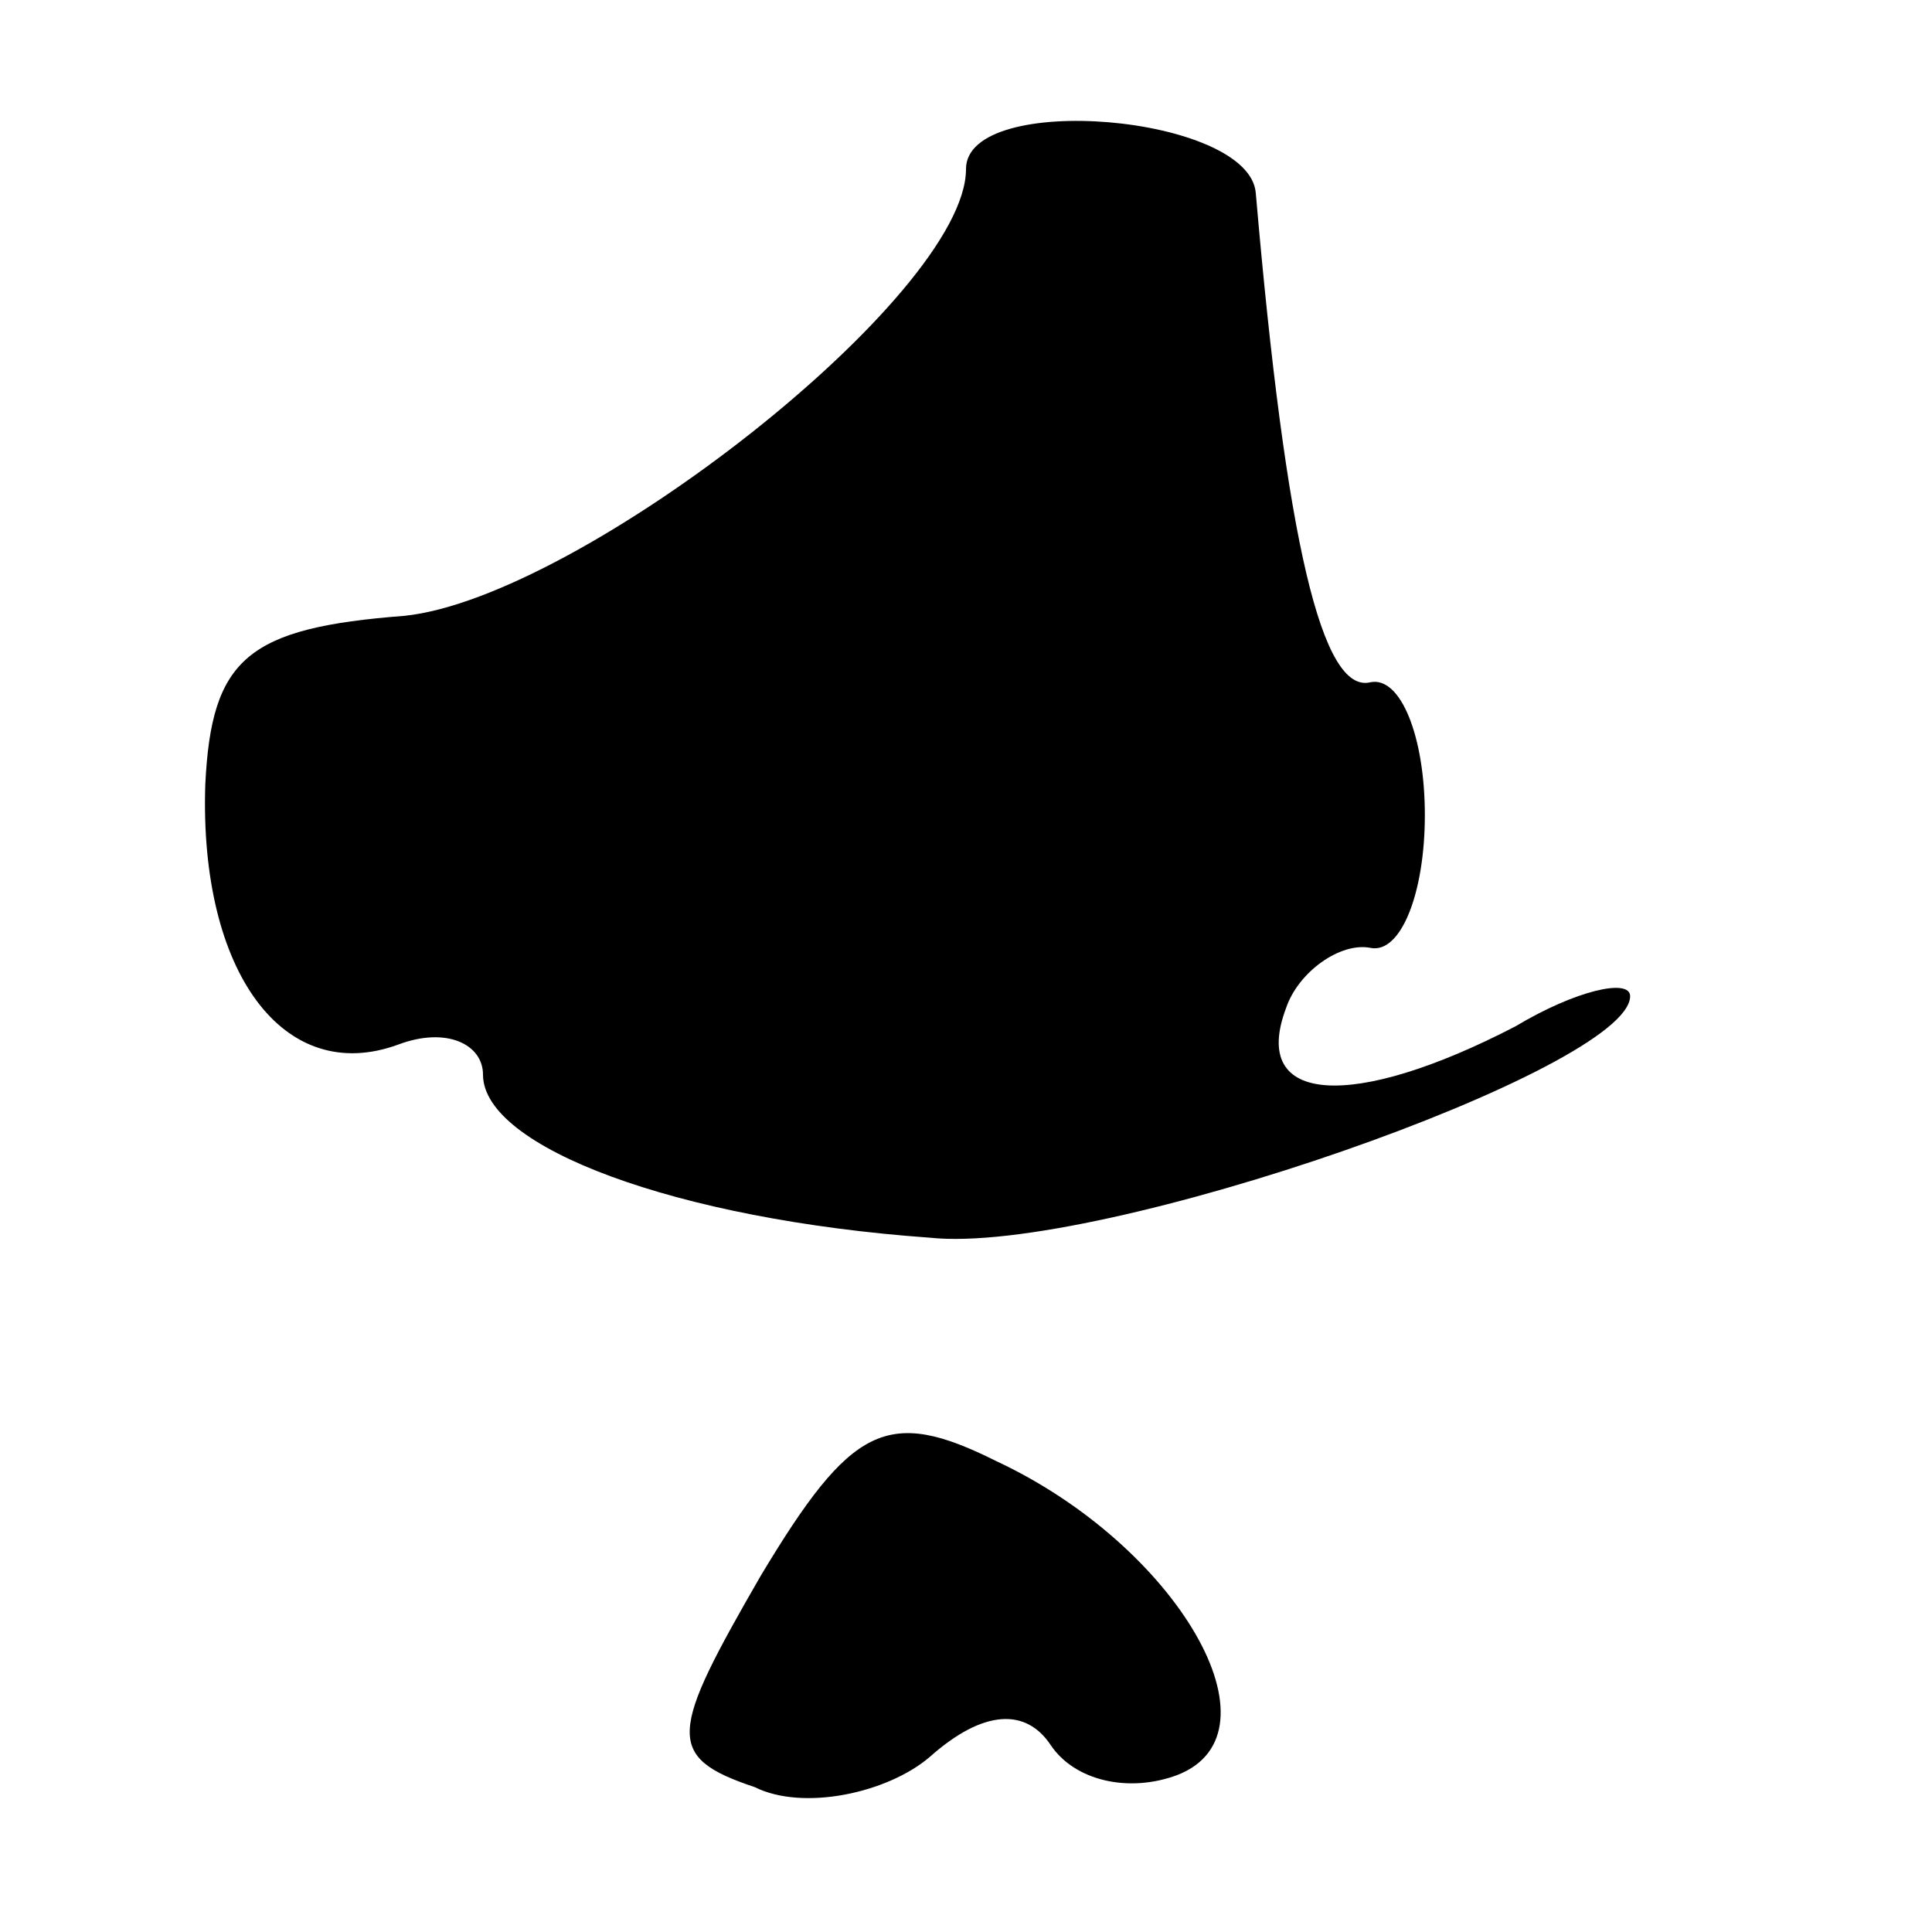 <?xml version="1.0" standalone="no"?>
<!DOCTYPE svg PUBLIC "-//W3C//DTD SVG 20010904//EN"
 "http://www.w3.org/TR/2001/REC-SVG-20010904/DTD/svg10.dtd">
<svg version="1.0" xmlns="http://www.w3.org/2000/svg"
 width="32pt" height="32pt" viewBox="0 0 32 32"
 preserveAspectRatio="xMidYMid meet">
<g transform="translate(0,32) scale(0.1,-0.1)"
fill="#000000" stroke="none">
<path fill="#000000" stroke="none" d="M160 292 c0 -21 -64 -71 -93 -74 -26
-2 -32 -7 -33 -28 -1 -31 13 -50 32 -43 8 3 14 0 14 -5 0 -12 32 -24 74 -27
28 -3 116 28 116 40 0 3 -9 1 -19 -5 -27 -14 -44 -13 -38 3 2 6 9 11 14 10 5
-1 9 9 9 22 0 13 -4 23 -9 22 -8 -2 -14 23 -19 81 -1 13 -48 17 -48 4z"/>
<path fill="#000000" stroke="none" d="M126 59 c-15 -26 -16 -30 -1 -35 8 -4
22 -1 29 5 9 8 16 8 20 2 4 -6 13 -8 21 -5 18 7 0 38 -30 52 -18 9 -24 6 -39
-19z"/>
</g>
</svg>
